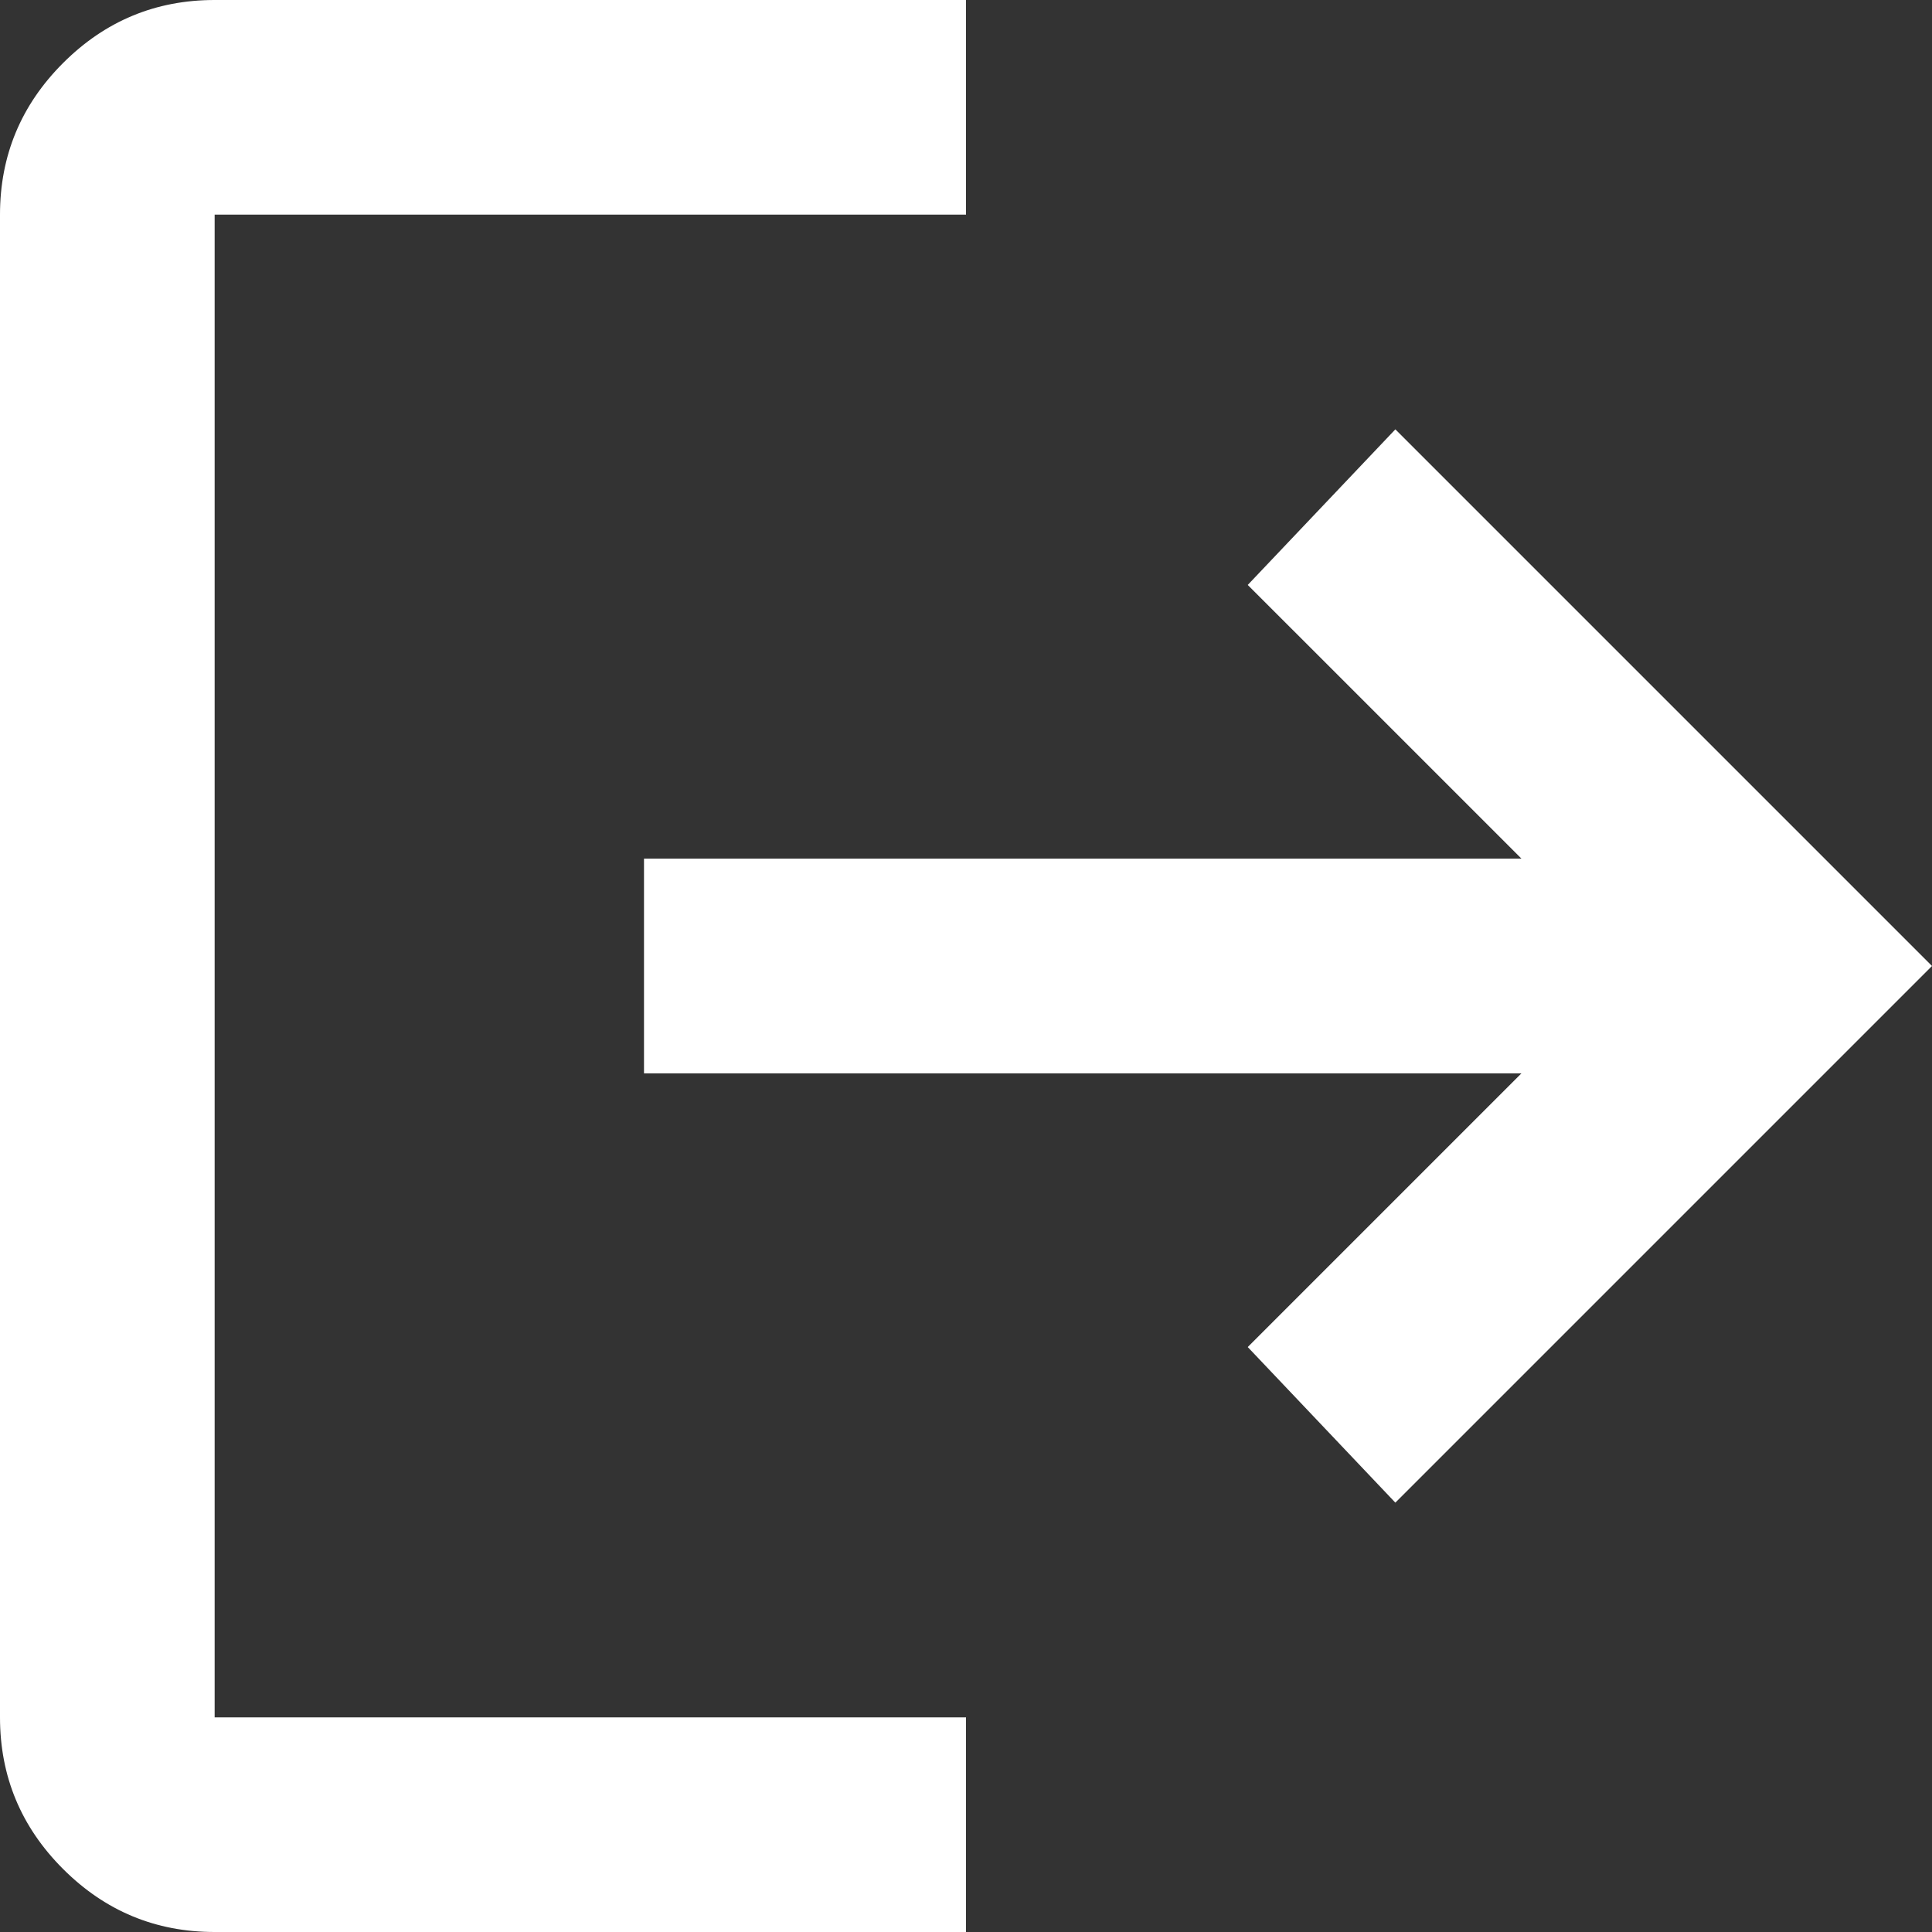 <svg width="30" height="30" viewBox="0 0 30 30" fill="none" xmlns="http://www.w3.org/2000/svg">
<rect x="0" y="0" width="30" height="30" fill="#333333" stroke="none"/>
<path d="M3.333 30C2.417 30 1.632 29.674 0.979 29.021C0.326 28.368 0 27.583 0 26.667V3.333C0 2.417 0.326 1.632 0.979 0.979C1.632 0.326 2.417 0 3.333 0H15V3.333H3.333V26.667H15V30H3.333ZM21.667 23.333L19.375 20.917L23.625 16.667H10V13.333H23.625L19.375 9.083L21.667 6.667L30 15L21.667 23.333Z" fill="white"/>
</svg>
